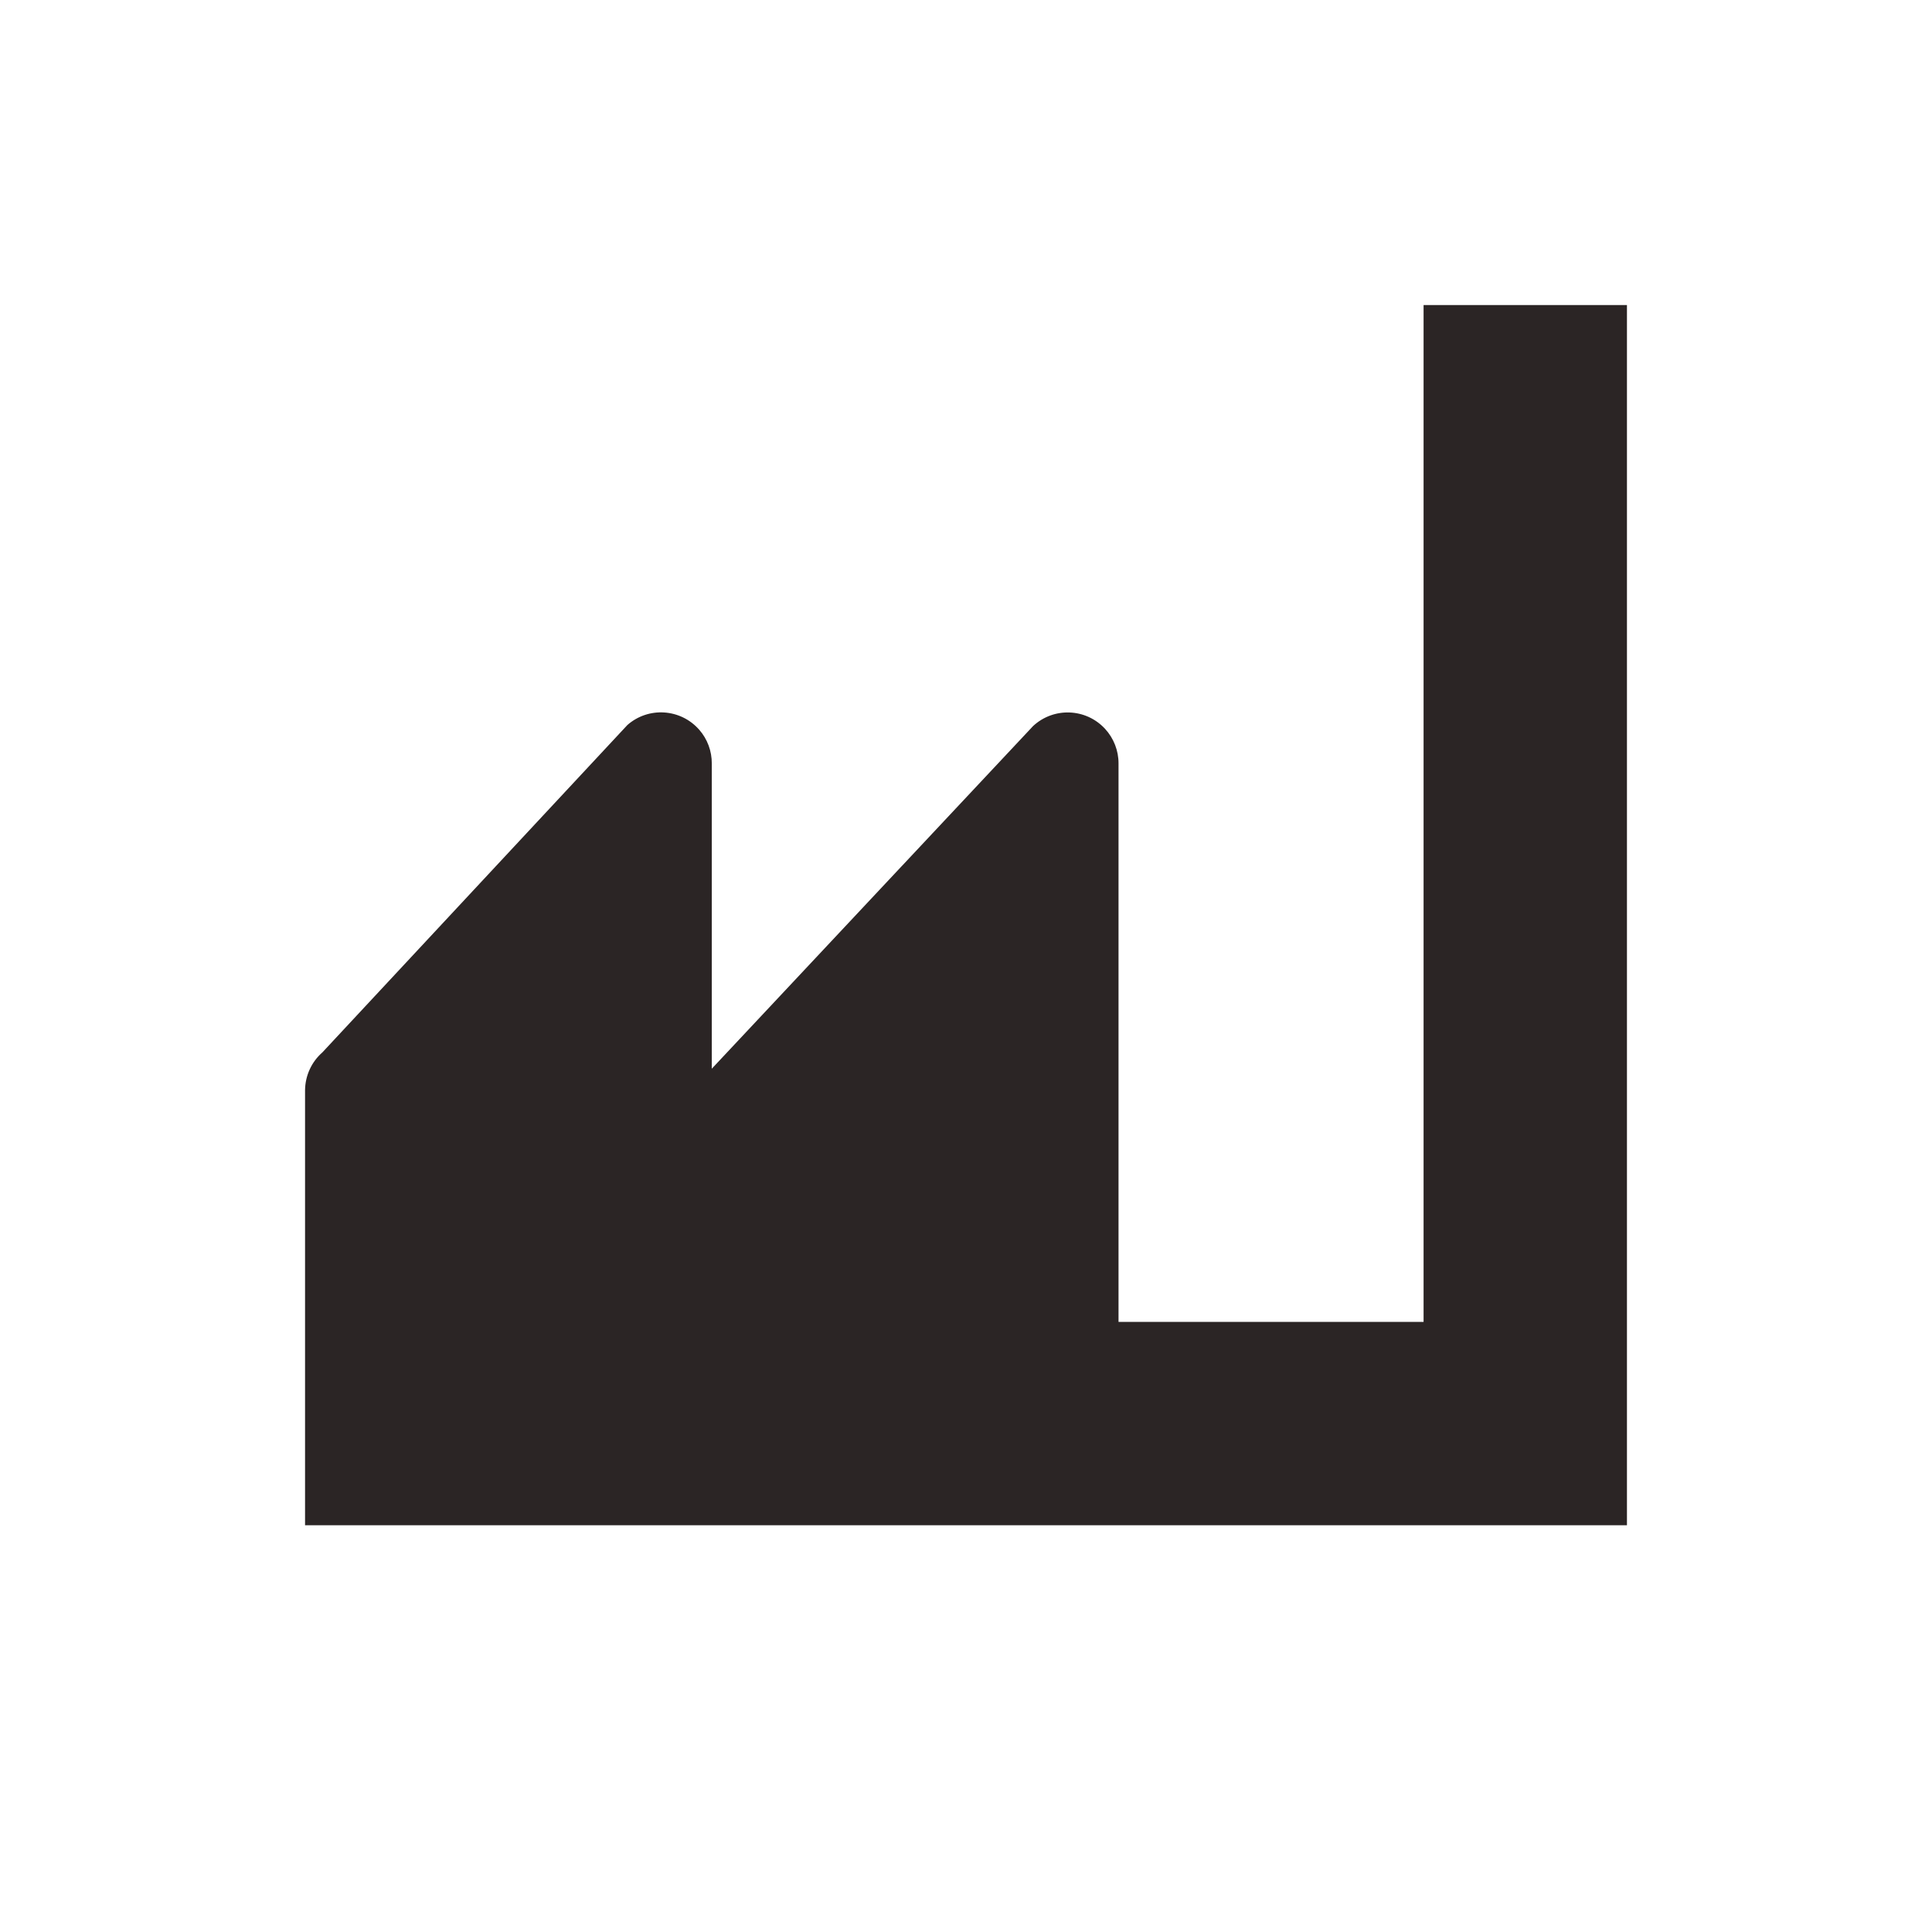 <svg xmlns="http://www.w3.org/2000/svg" viewBox="0 0 19 19" height="19" width="19"><title>industry_15.svg</title><rect fill="none" x="0" y="0" width="19" height="19"></rect><path fill="#2b2525" transform="translate(2 2)" d="M14,1v12H1V8.72c0.002-0.142,0.063-0.276,0.17-0.37l3-3.22c0.207-0.182,0.523-0.162,0.706,0.046
	C4.957,5.268,5.001,5.387,5,5.51v3l3.16-3.37c0.203-0.188,0.519-0.176,0.707,0.027C8.953,5.26,9.001,5.383,9,5.51V11h3
	V1H14z"></path></svg>